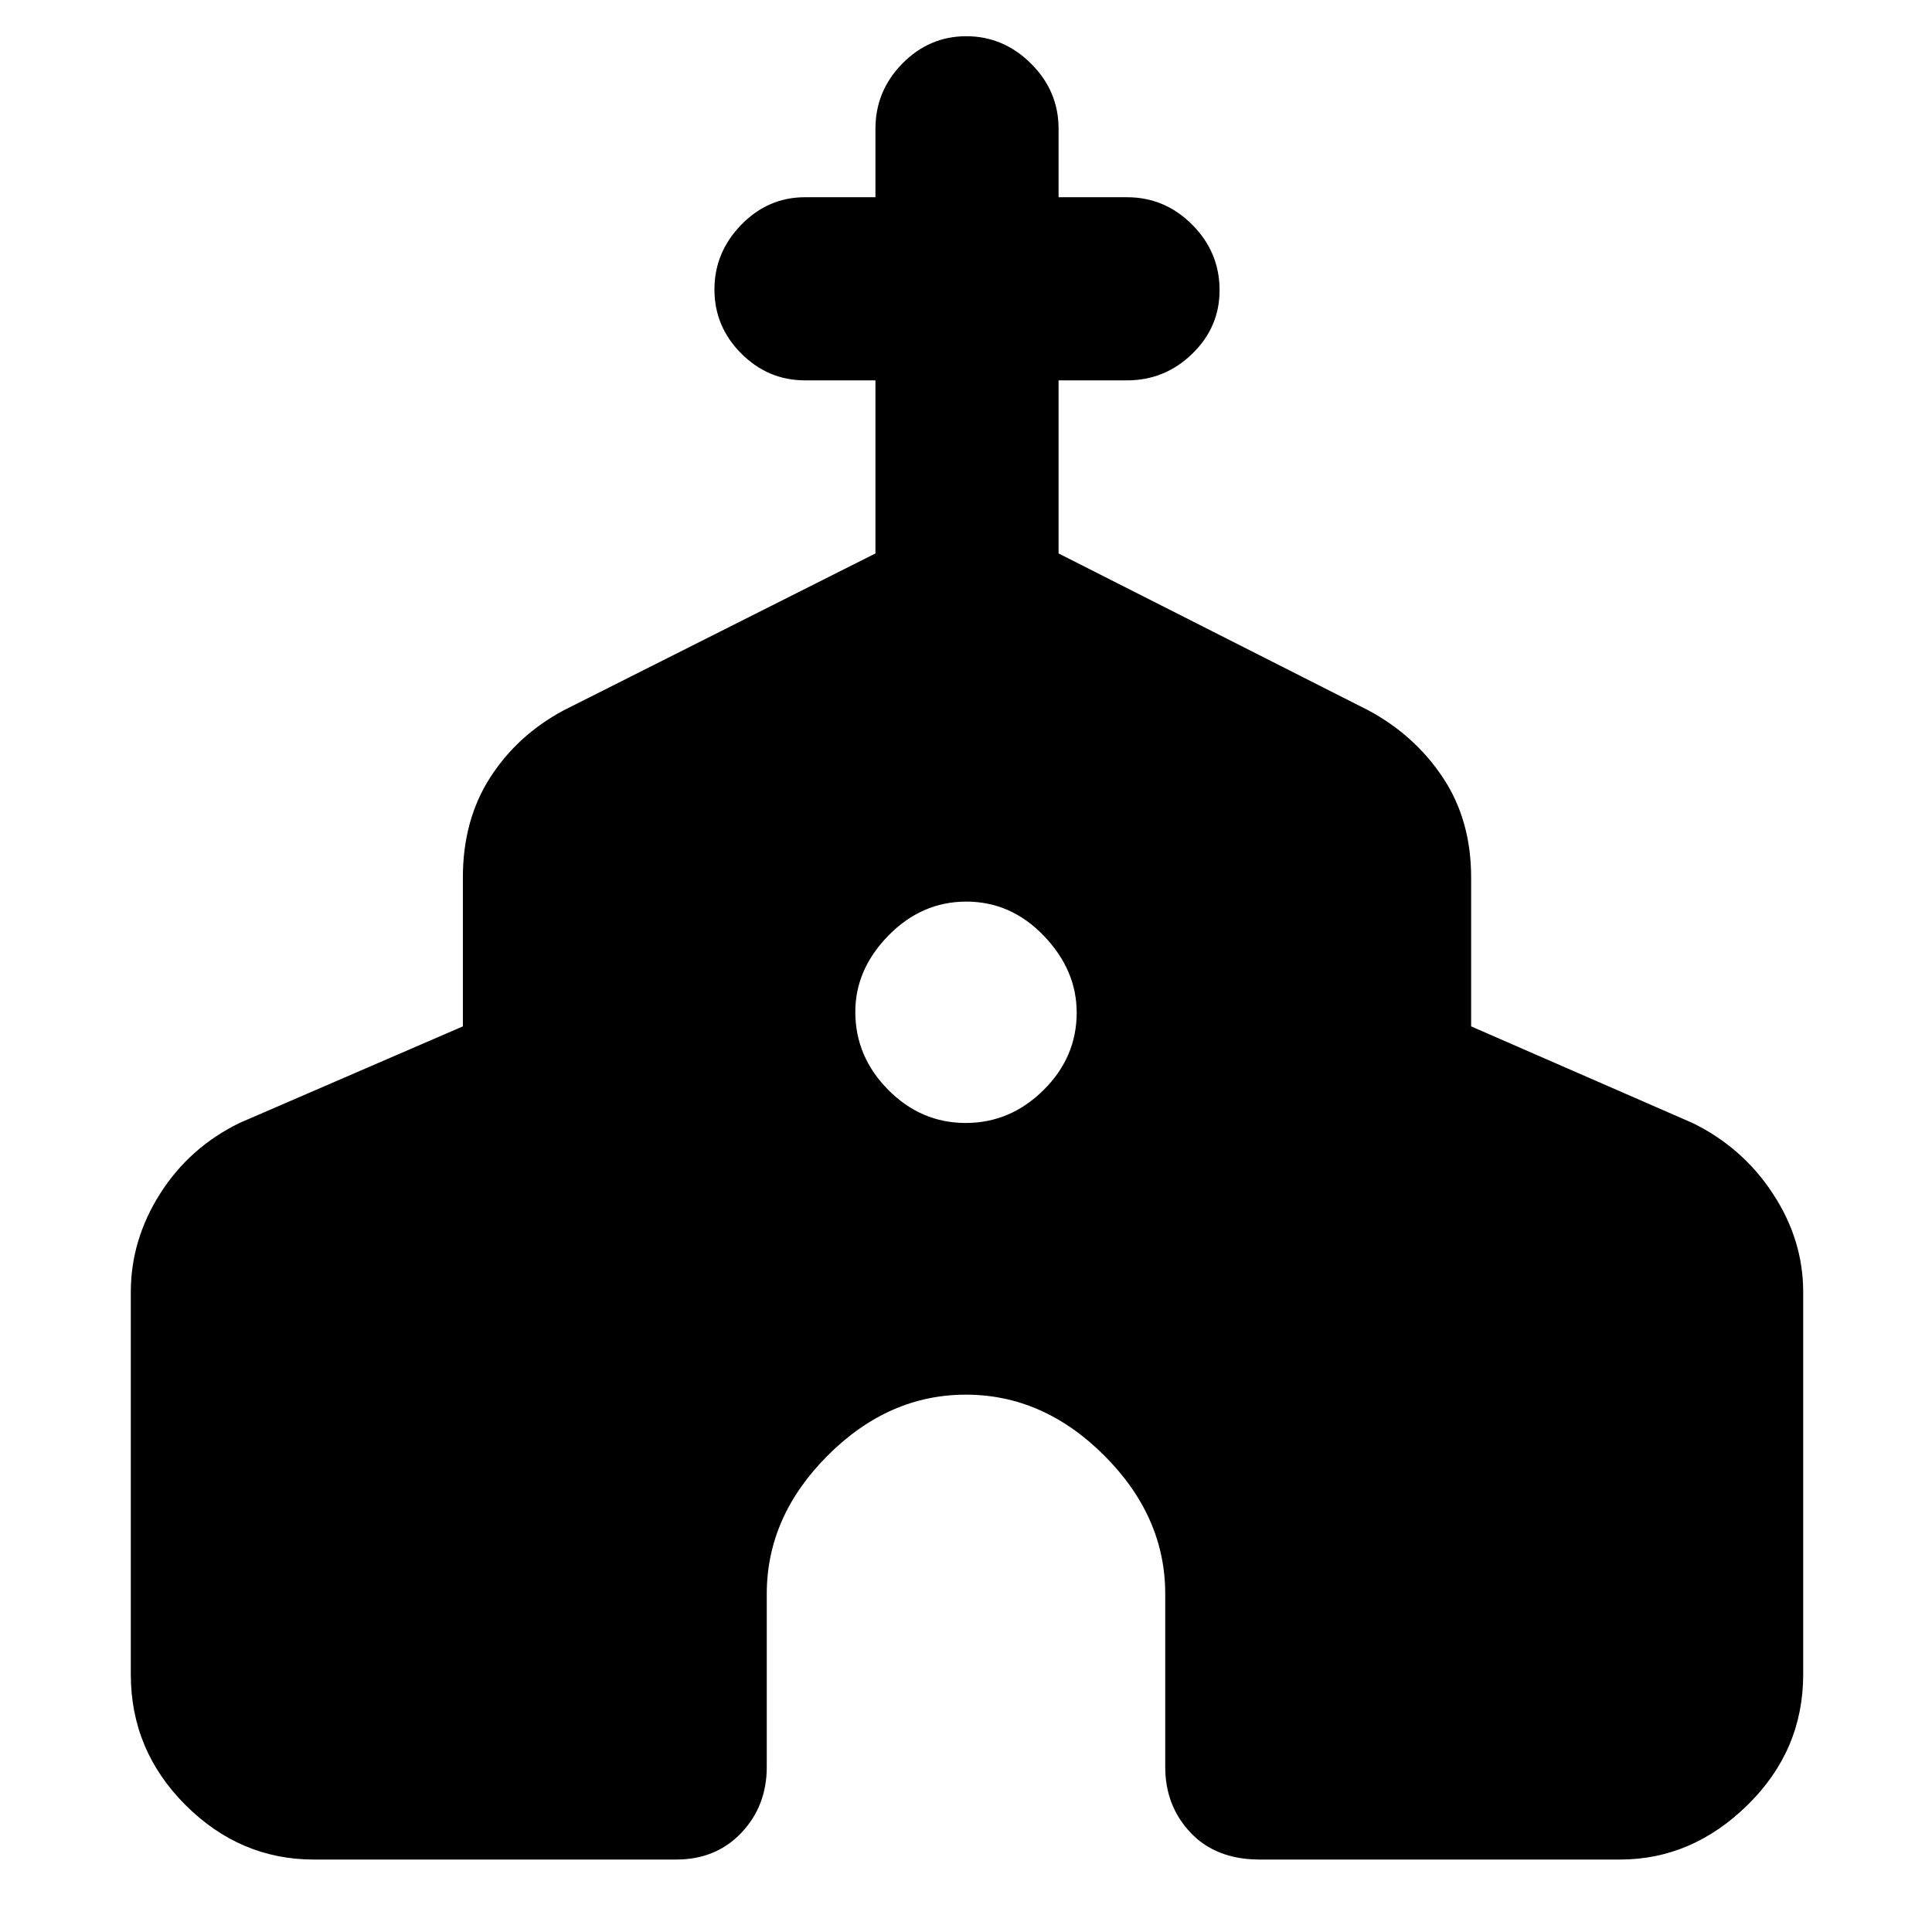 <svg xmlns="http://www.w3.org/2000/svg" height="48" viewBox="0 -960 960 960" width="48"><path d="M65-128v-190q0-25.9 14.56-48.87Q94.13-389.84 119-402l111-48v-74q0-28.49 13.5-49.56Q257-594.63 280-607l155-78v-86h-35q-18.37 0-31.69-13.36Q355-797.72 355-816.16t13.31-32.14Q381.63-862 400-862h35v-34q0-18.8 13.36-32.4 13.36-13.6 31.8-13.6t32.14 13.6Q526-914.8 526-896v34h34q18.8 0 32.4 13.65Q606-834.7 606-815.82q0 18.44-13.6 31.63Q578.8-771 560-771h-34v86l154 78q23 12.37 37 33.44T731-524v74l110 48q24.88 12.16 39.94 35.13Q896-343.9 896-318v190q0 37.75-27.62 64.87Q840.75-36 805-36H626q-21.75 0-34.37-13.31Q579-62.63 579-82v-86q0-38.46-30.28-68.73Q518.44-267 479.96-267q-38.48 0-68.72 30.27Q381-206.46 381-168v86q0 19.37-12.61 32.69Q355.77-36 336-36H156q-36.75 0-63.87-27.13Q65-90.25 65-128Zm414.82-274q22.18 0 38.68-16.32 16.5-16.33 16.5-38.5Q535-478 518.68-495q-16.33-17-38.5-17-22.18 0-38.68 16.82-16.5 16.83-16.5 38 0 22.18 16.32 38.68 16.33 16.5 38.5 16.5Z"/></svg>